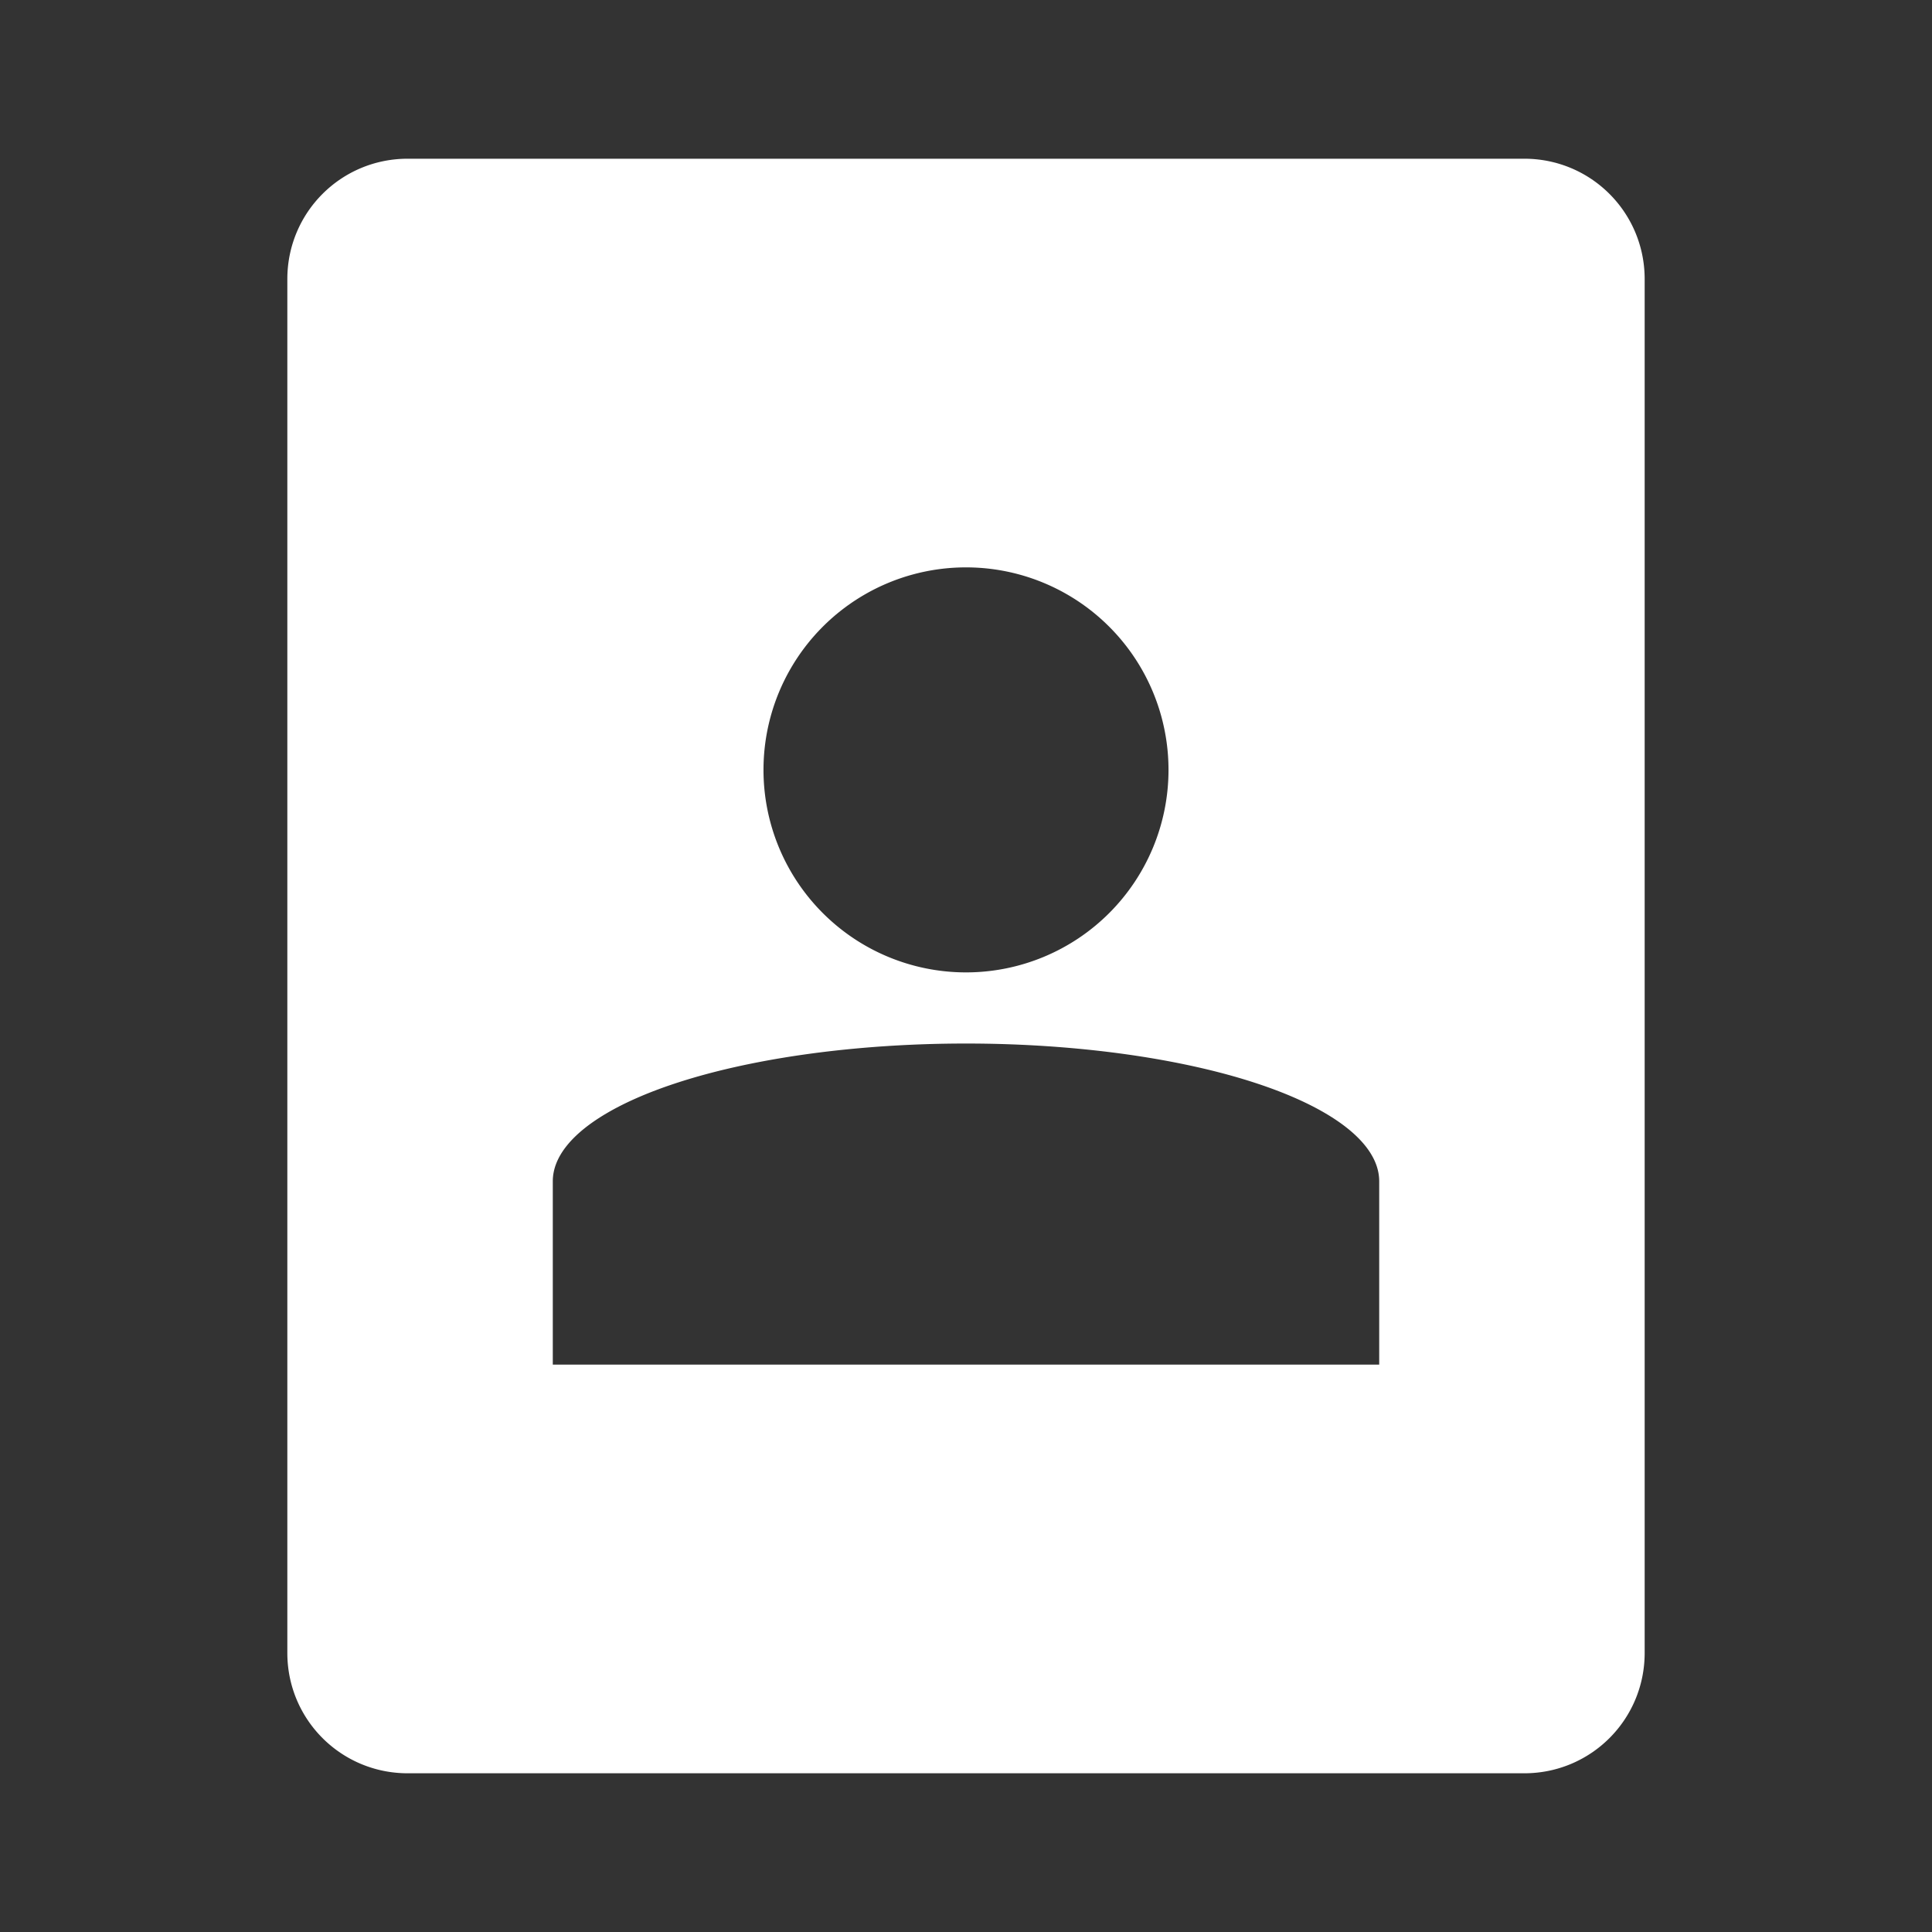 <?xml version="1.0" encoding="UTF-8" standalone="no"?>
<svg
   xmlns:dc="http://purl.org/dc/elements/1.1/"
   xmlns:cc="http://creativecommons.org/ns#"
   xmlns:rdf="http://www.w3.org/1999/02/22-rdf-syntax-ns#"
   xmlns:svg="http://www.w3.org/2000/svg"
   xmlns="http://www.w3.org/2000/svg"
   viewBox="0 0 192 192"
   height="192"
   width="192"
   id="svg5073"
   version="1.1">
  <rect x="0" y="0" width="192" height="192" fill="#333333" stroke="none"/>
  <defs
     id="defs5077" />
  <path
     id="rect5646"
     d="M 40.521 15.773 C 33.892 15.773 28.555 21.111 28.555 27.74 L 28.555 164.26 C 28.555 170.889 33.892 176.227 40.521 176.227 L 151.479 176.227 C 158.108 176.227 163.445 170.889 163.445 164.26 L 163.445 27.74 C 163.445 21.111 158.108 15.773 151.479 15.773 L 40.521 15.773 z M 96 56.385 A 20.125 20.125 0 0 1 116.125 76.51 A 20.125 20.125 0 0 1 96 96.635 A 20.125 20.125 0 0 1 75.875 76.51 A 20.125 20.125 0 0 1 96 56.385 z M 96 103.705 A 41.065 13.688 0 0 1 137.064 117.395 L 137.064 135.615 L 54.936 135.615 L 54.936 117.395 A 41.065 13.688 0 0 1 96 103.705 z "
     style="opacity:1;fill:#ffffff;fill-opacity:1;stroke:none;stroke-opacity:1" />
</svg>
